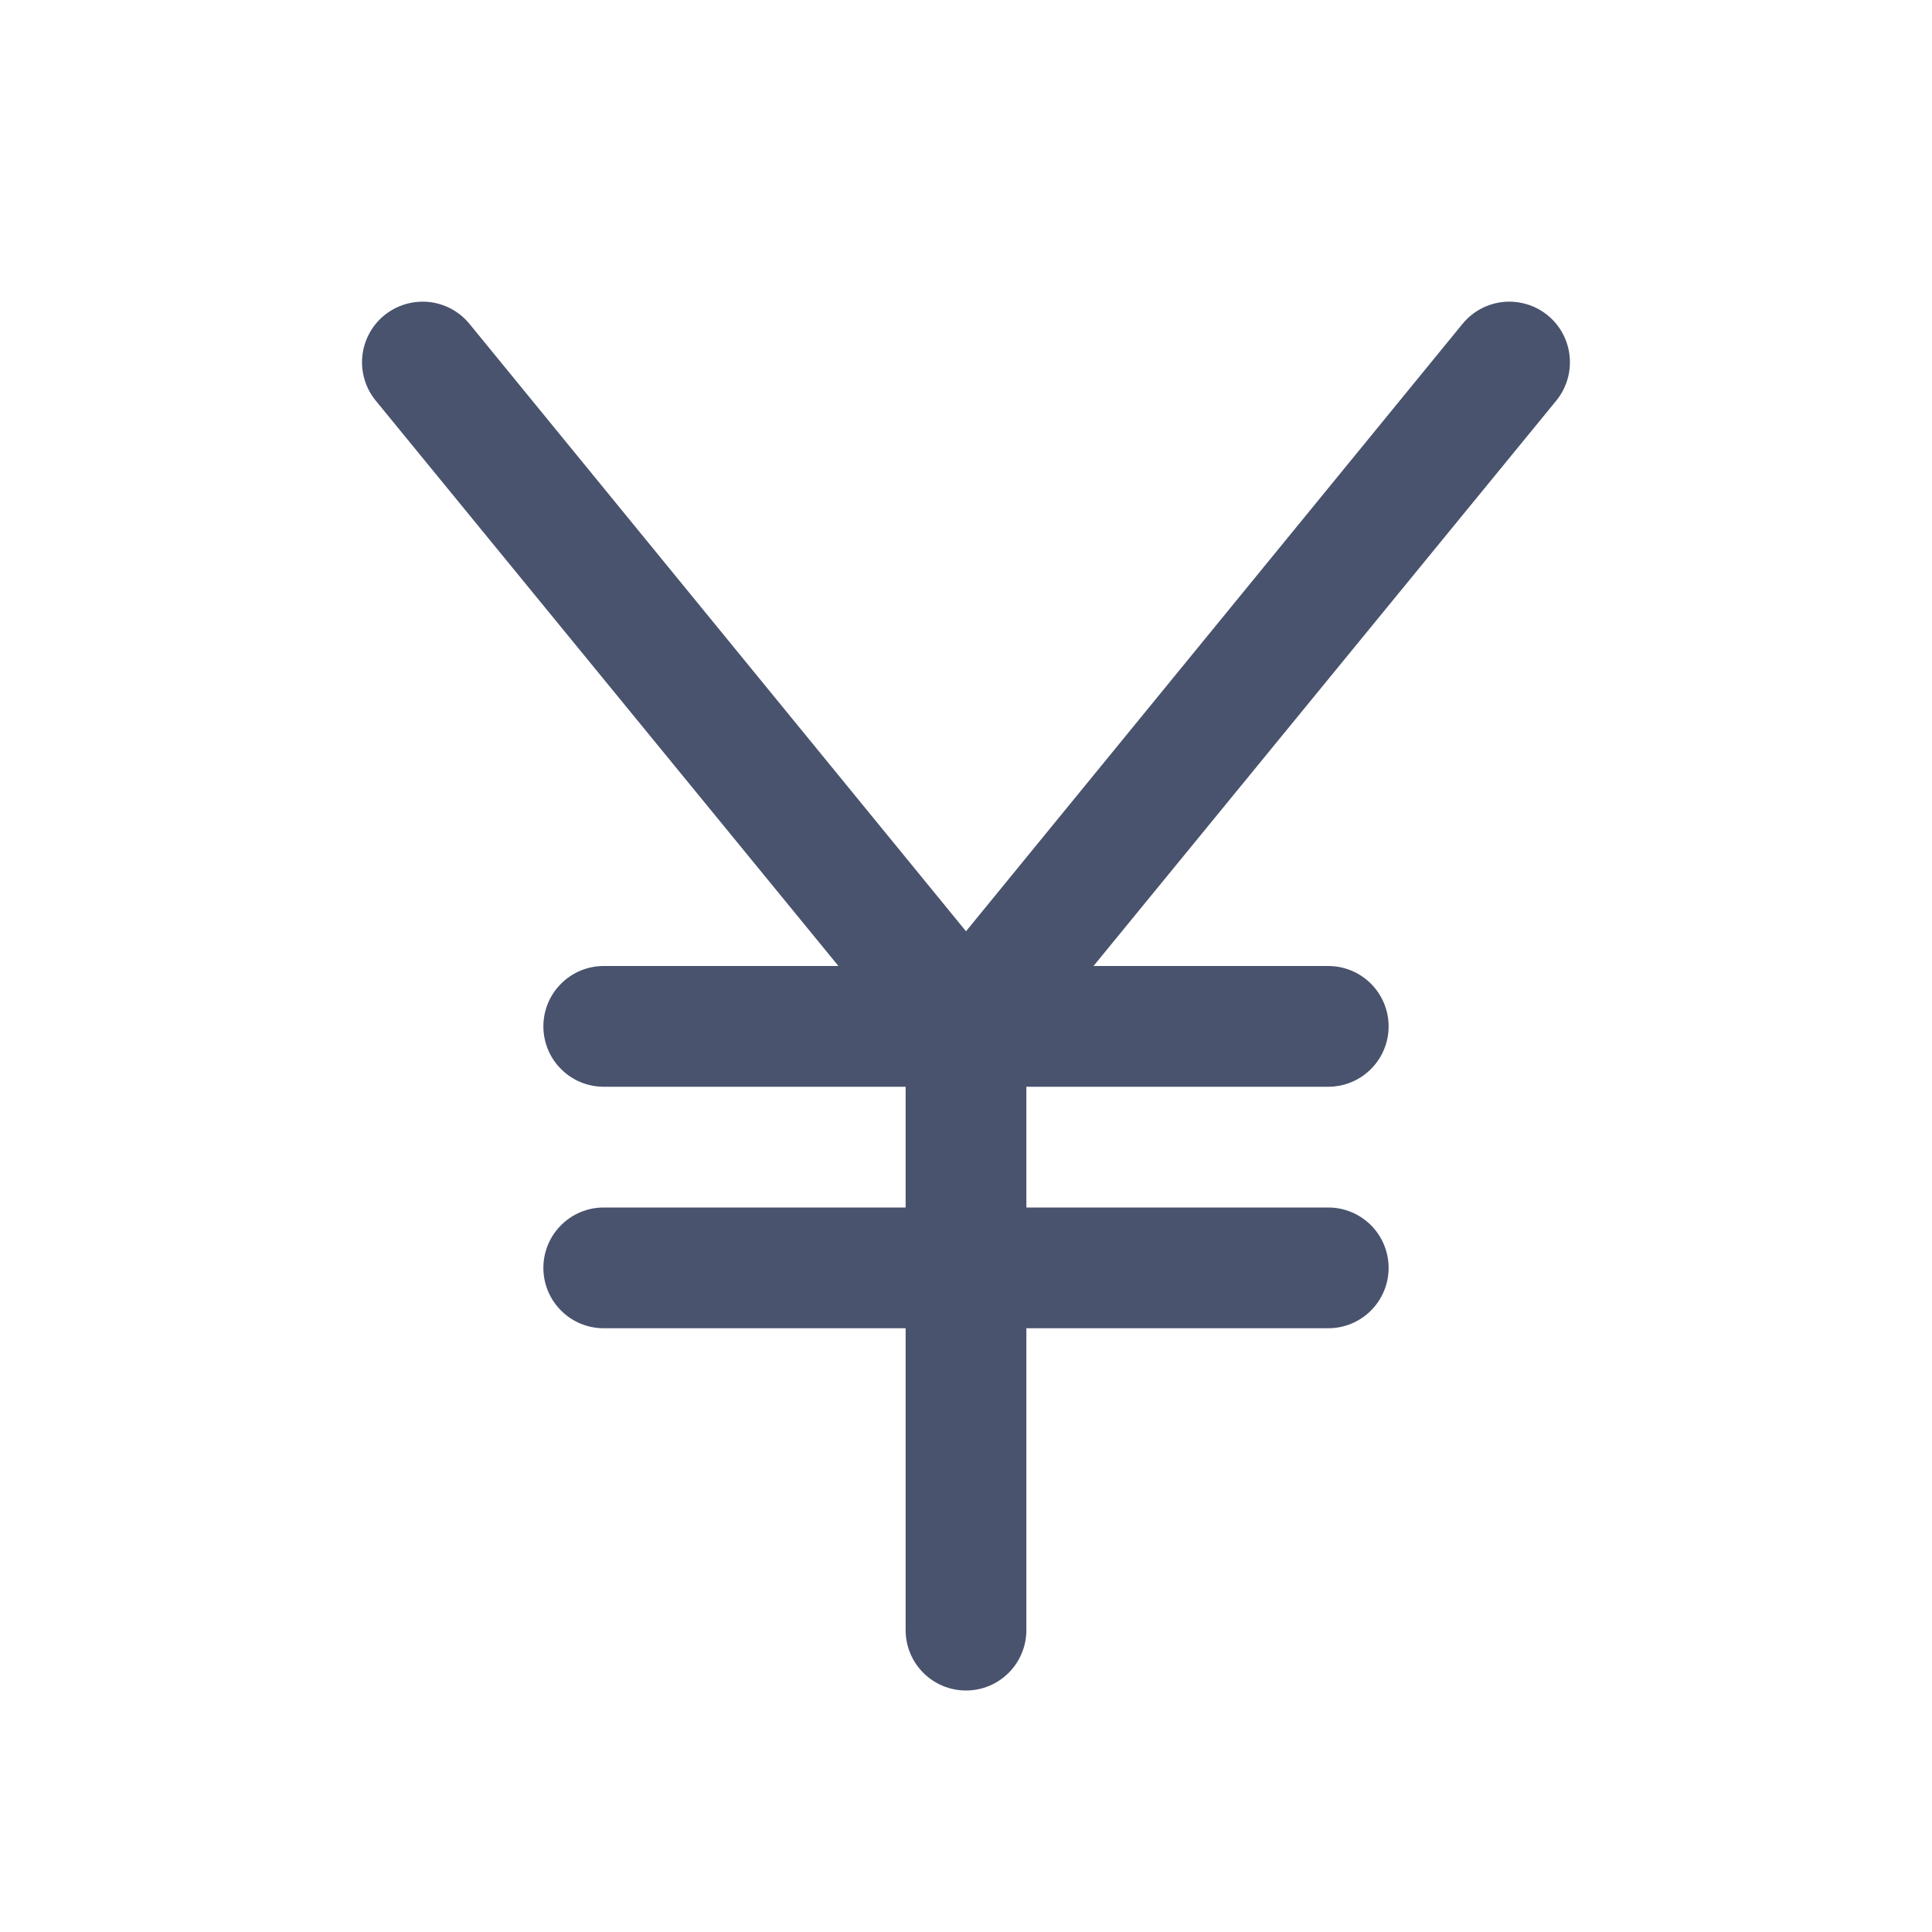 <svg width="32" height="32" viewBox="0 0 32 32" fill="none" xmlns="http://www.w3.org/2000/svg">
<path d="M25.775 6.638L18.112 16H22C22.265 16 22.519 16.105 22.707 16.293C22.894 16.48 23 16.735 23 17C23 17.265 22.894 17.52 22.707 17.707C22.519 17.895 22.265 18 22 18H17V20H22C22.265 20 22.519 20.105 22.707 20.293C22.894 20.48 23 20.735 23 21C23 21.265 22.894 21.52 22.707 21.707C22.519 21.895 22.265 22 22 22H17V27C17 27.265 16.894 27.52 16.707 27.707C16.519 27.895 16.265 28 16 28C15.734 28 15.48 27.895 15.293 27.707C15.105 27.52 15 27.265 15 27V22H10C9.734 22 9.48 21.895 9.293 21.707C9.105 21.52 9 21.265 9 21C9 20.735 9.105 20.48 9.293 20.293C9.48 20.105 9.734 20 10 20H15V18H10C9.734 18 9.48 17.895 9.293 17.707C9.105 17.52 9 17.265 9 17C9 16.735 9.105 16.48 9.293 16.293C9.48 16.105 9.734 16 10 16H13.887L6.225 6.638C6.141 6.536 6.078 6.419 6.04 6.292C6.001 6.166 5.988 6.034 6.001 5.903C6.027 5.638 6.157 5.394 6.362 5.225C6.568 5.056 6.832 4.976 7.097 5.001C7.362 5.027 7.606 5.157 7.775 5.363L16 15.425L24.225 5.363C24.394 5.157 24.637 5.027 24.902 5.001C25.167 4.976 25.432 5.056 25.637 5.225C25.843 5.394 25.973 5.638 25.998 5.903C26.024 6.168 25.944 6.432 25.775 6.638V6.638Z" fill="#49536E"/>
</svg>
